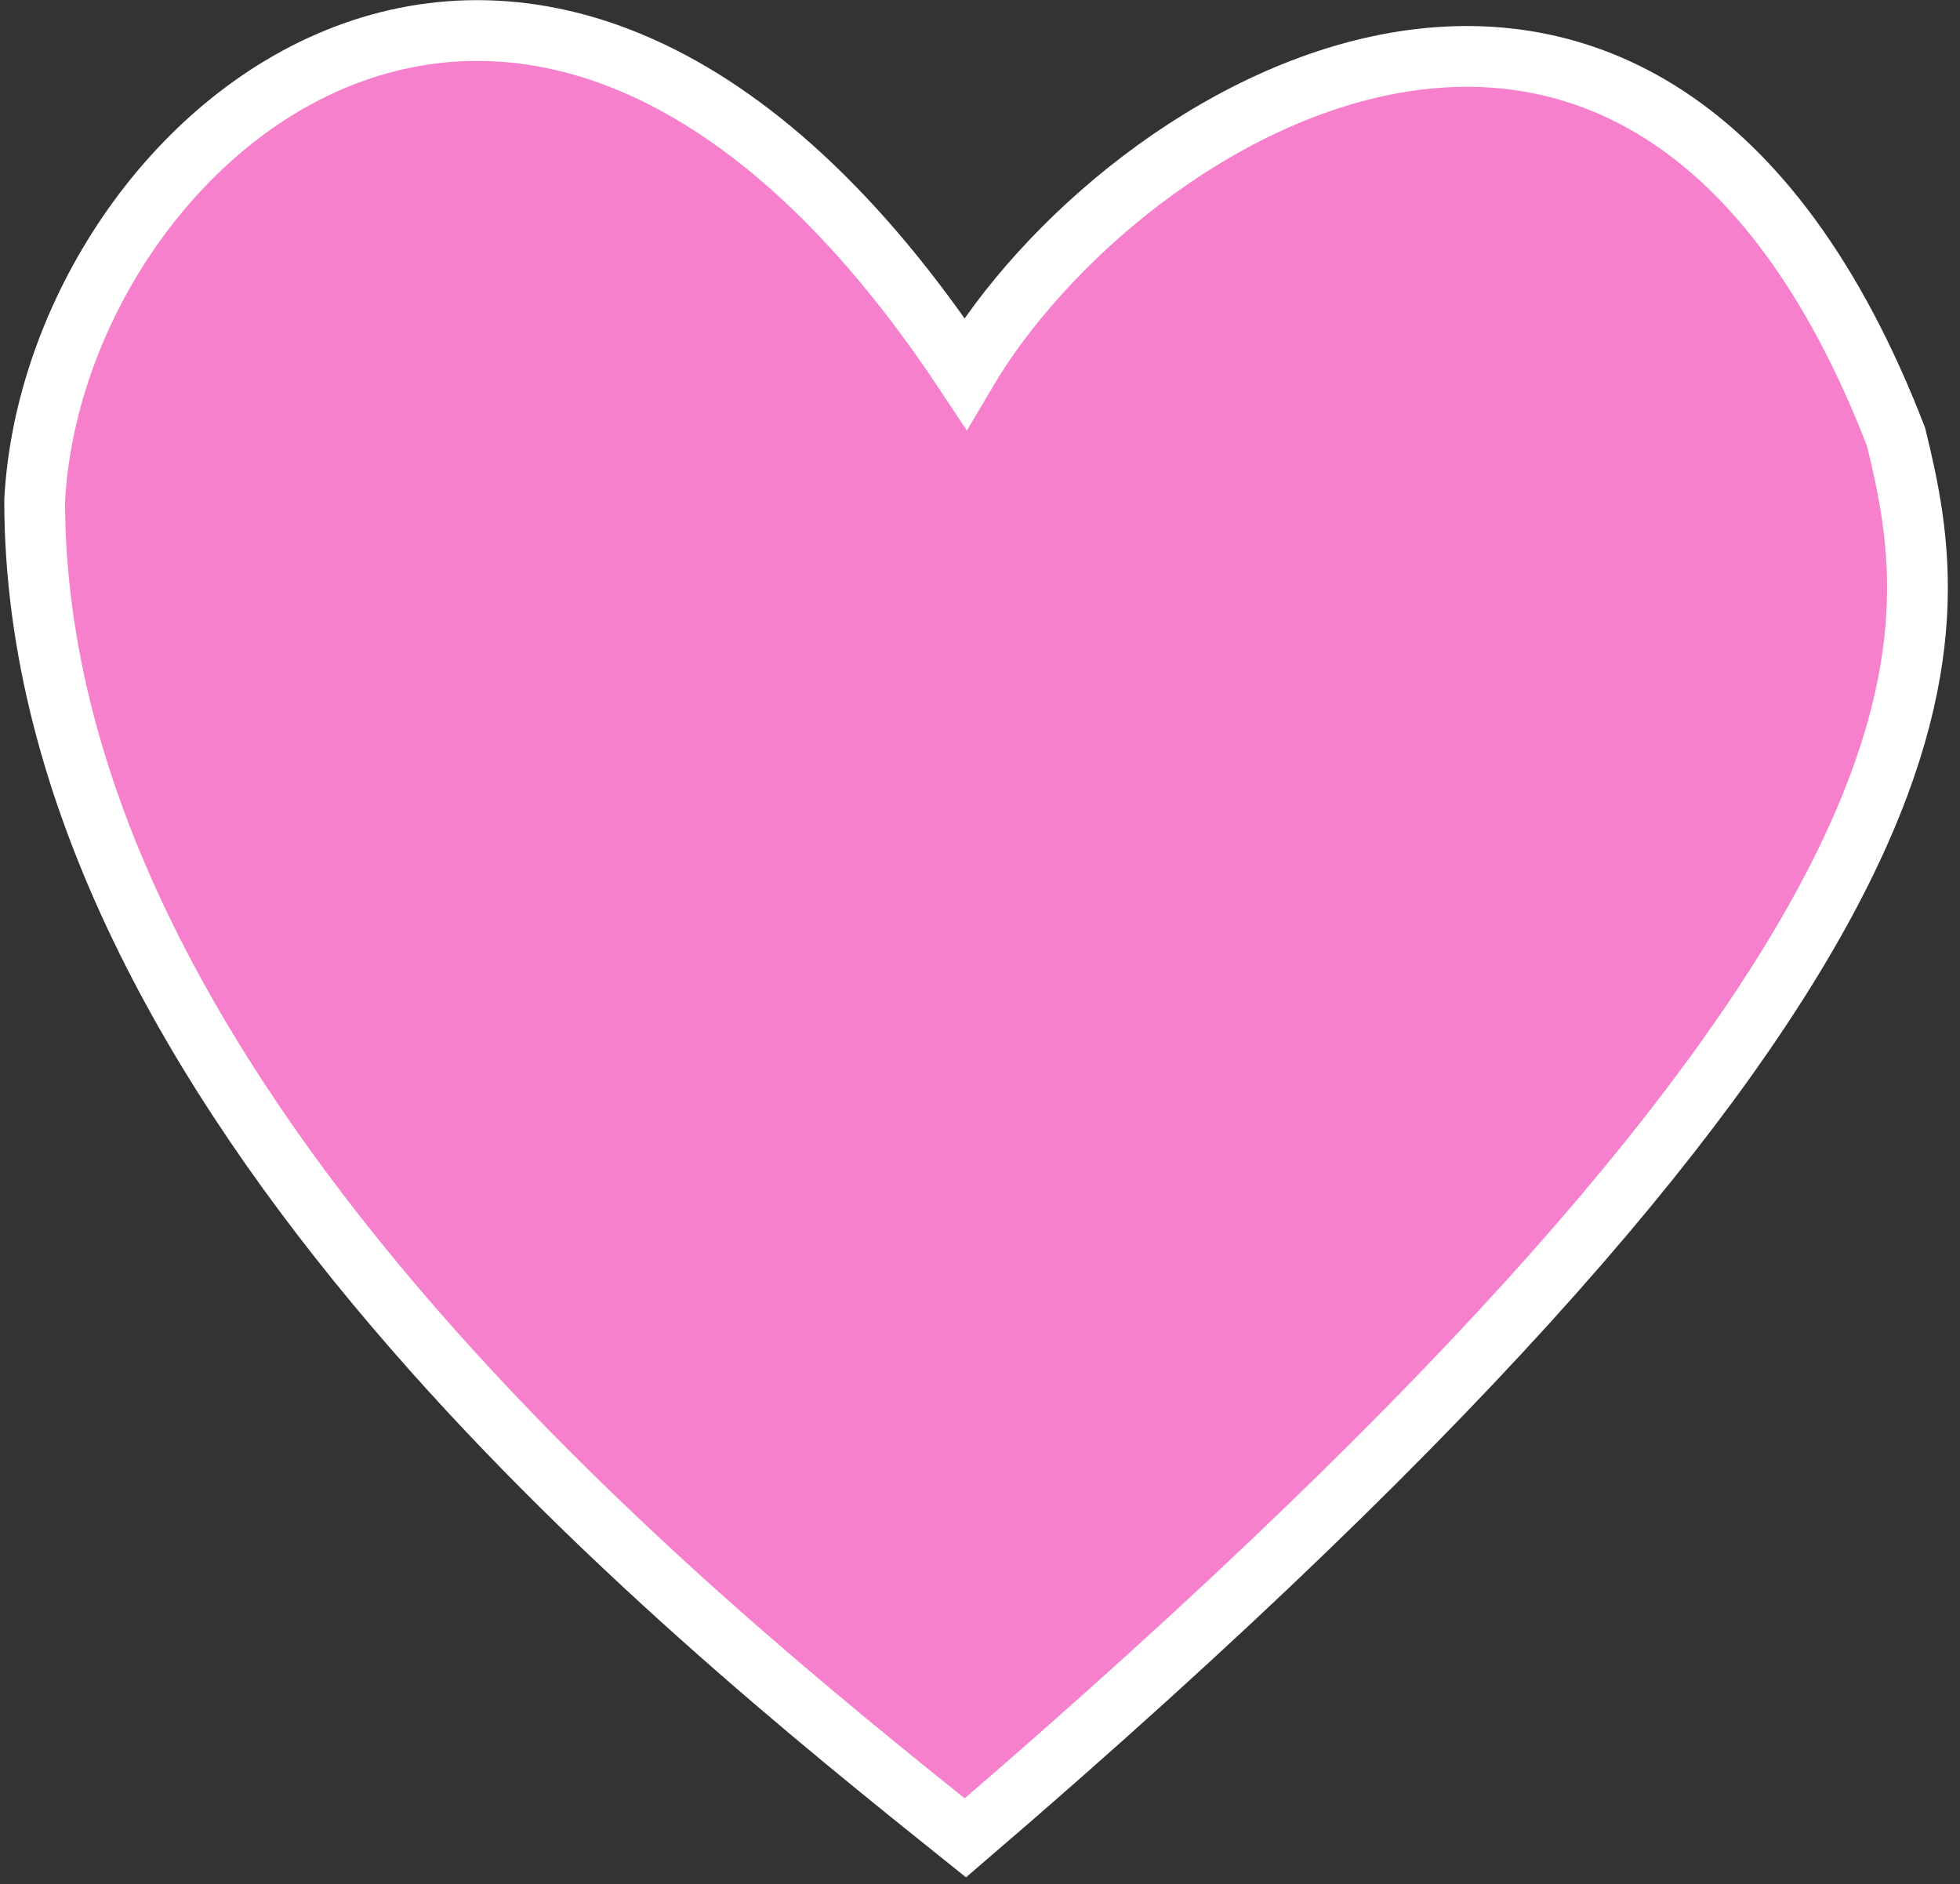 <svg width="129" height="124" viewBox="0 0 129 124" fill="none" xmlns="http://www.w3.org/2000/svg">
<rect x="0" y="0" width="129" height="124" fill="#333333" stroke="none"/>
<path d="M124.791 28.754C108.349 -13.814 73.853 7.046 63.536 24.563C35.166 -18.251 3.571 8.741 2.282 32.933C2.282 71.883 45.03 106.131 63.452 120.891L63.536 120.958C131.561 62.605 128.015 41.96 124.791 28.754Z" fill="#F680CC" stroke="white" stroke-width="4"/>
</svg>
